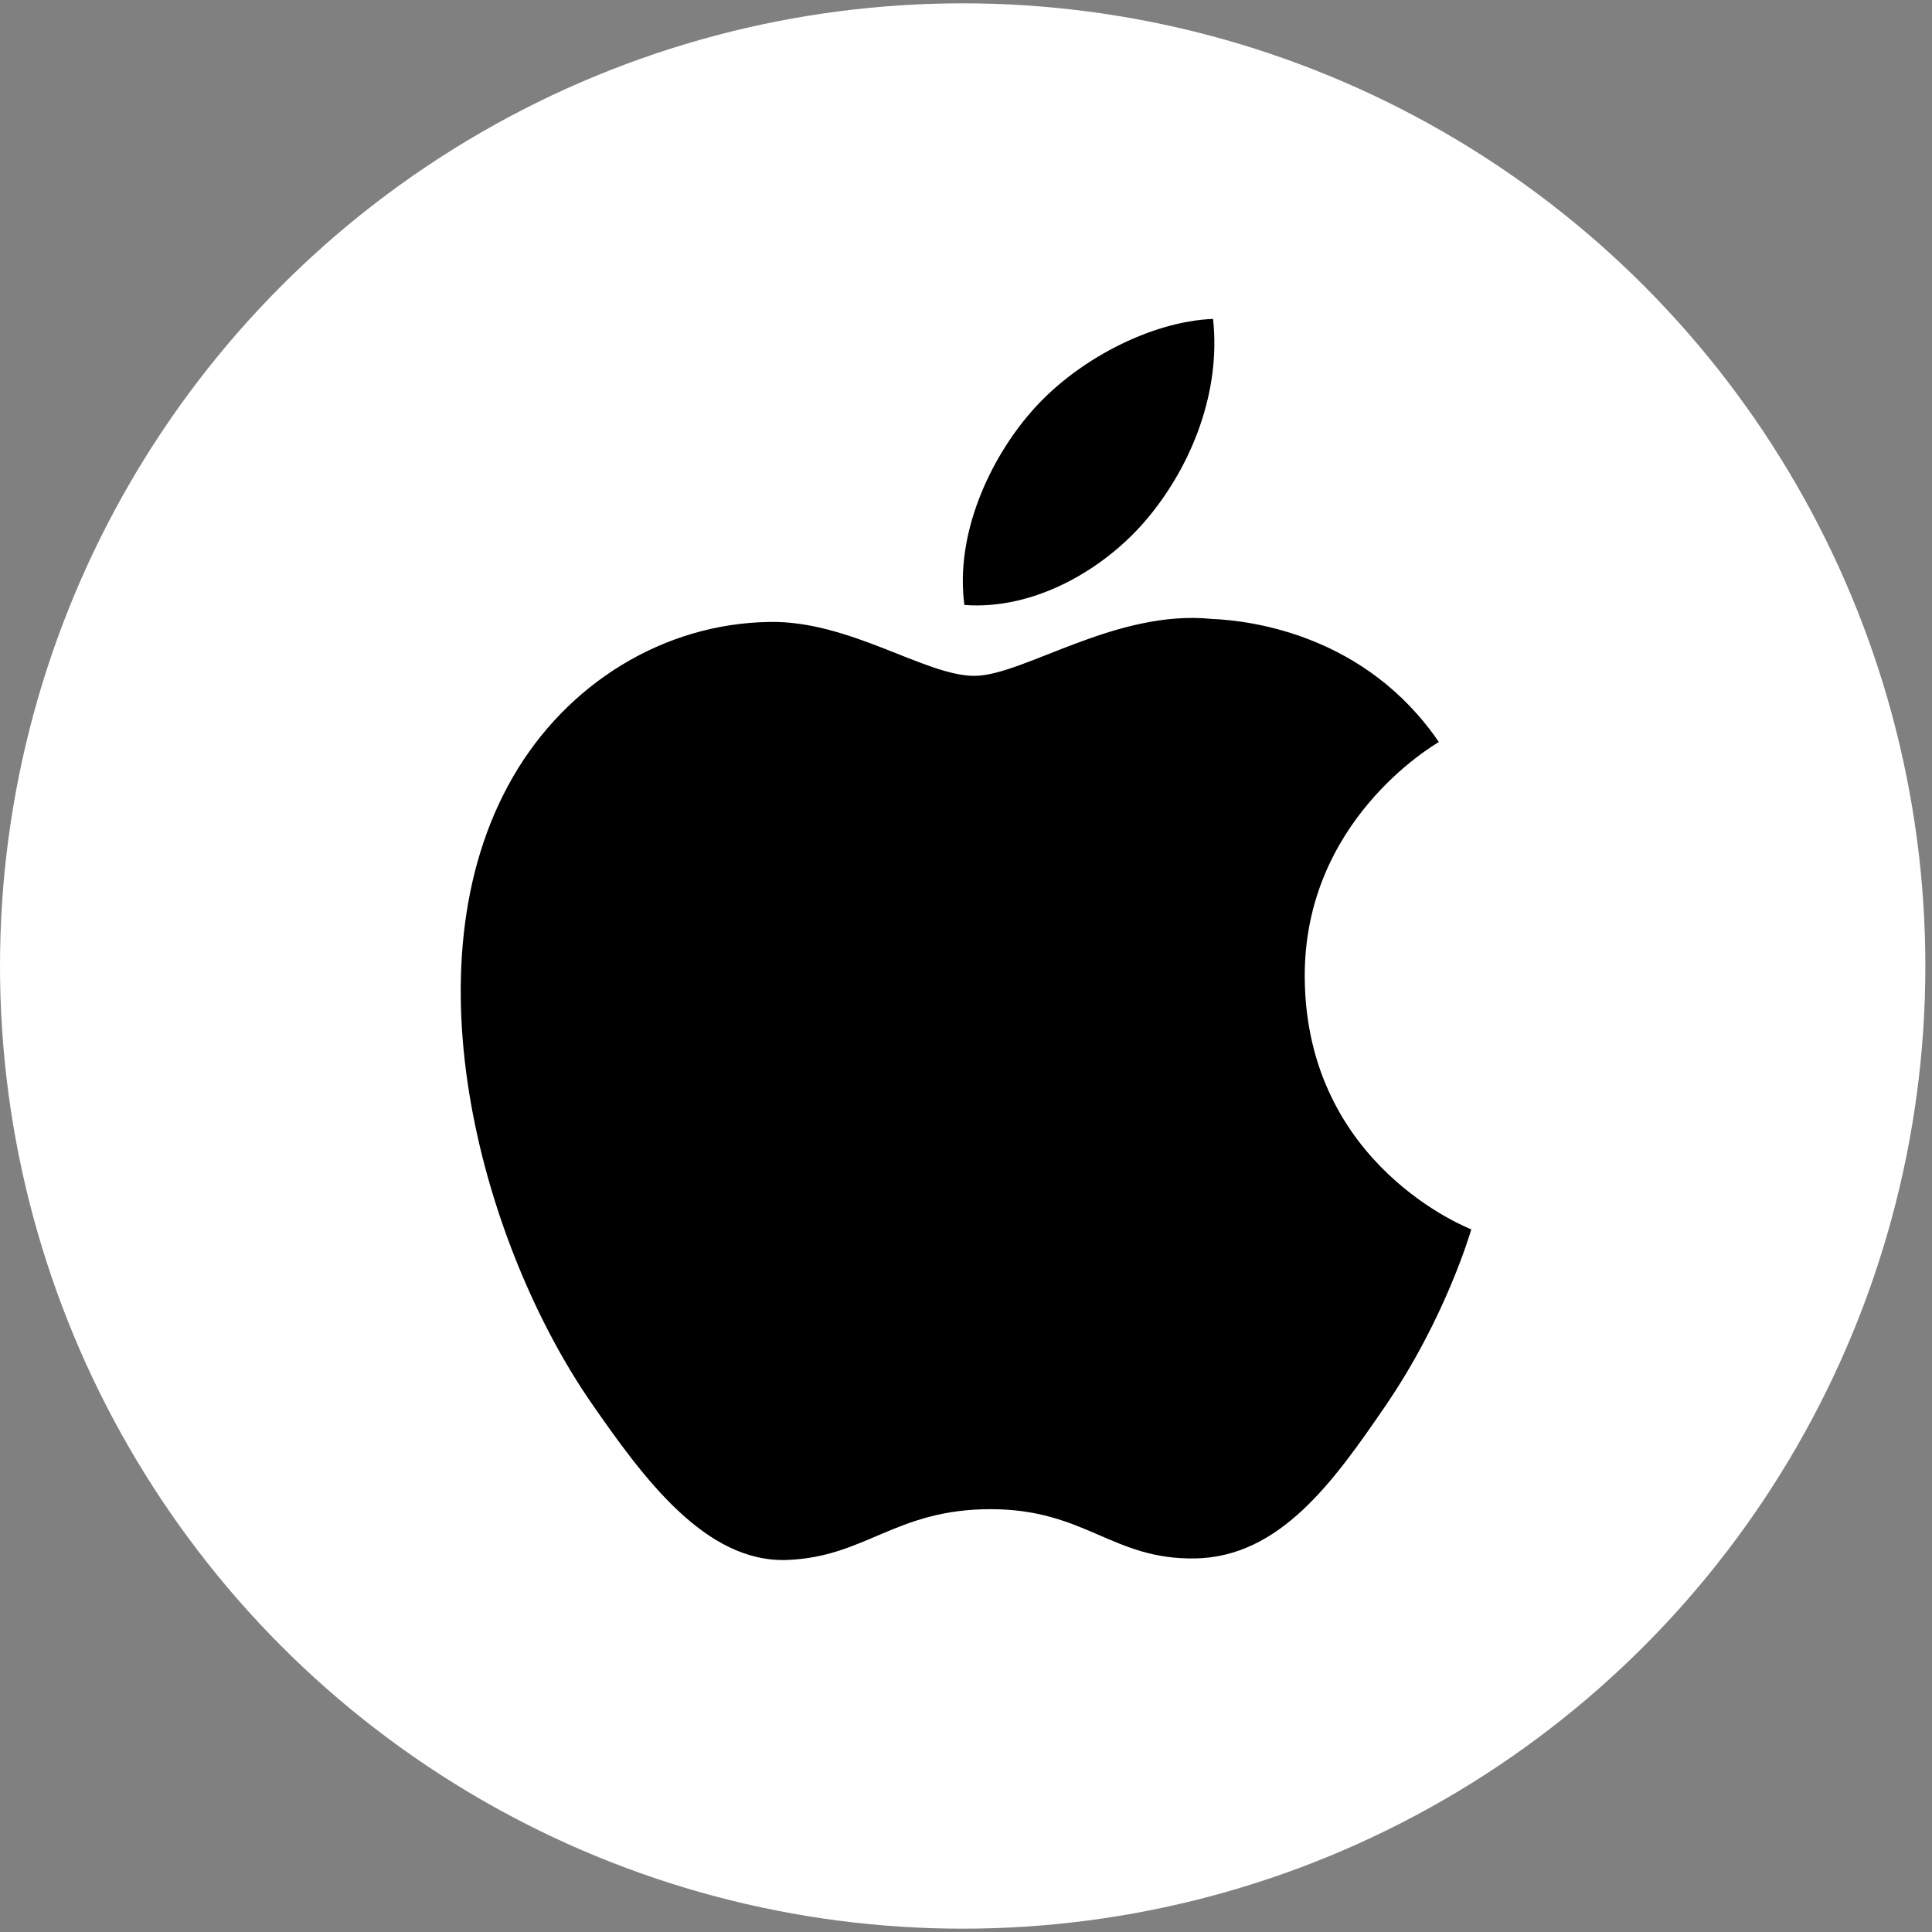 <?xml version="1.0" encoding="utf-8"?>
<!-- Generator: Adobe Illustrator 24.3.0, SVG Export Plug-In . SVG Version: 6.00 Build 0)  -->
<svg version="1.1" id="Layer_1" xmlns="http://www.w3.org/2000/svg" xmlns:xlink="http://www.w3.org/1999/xlink" x="0px" y="0px"
	 viewBox="0 0 2035.6 2035.6" style="enable-background:new 0 0 2035.6 2035.6;" xml:space="preserve">
<rect x="0" y="0" width="2035.6" height="2035.6" fill="#808080" stroke="none"/>
<style type="text/css">
	.st0{fill:#FFFFFF;}
</style>
<circle class="st0" cx="1014.3" cy="1017.8" r="1014.3"/>
<path d="M1374.7,1030.7c1.8,197.9,173.6,263.7,175.5,264.6c-1.5,4.6-27.4,93.8-90.5,186c-54.5,79.7-111.1,159-200.2,160.7
	c-87.6,1.6-115.7-51.9-215.8-51.9c-100.1,0-131.4,50.3-214.2,53.5c-86,3.3-151.5-86.1-206.5-165.5
	c-112.3-162.4-198.1-458.8-82.9-658.9c57.2-99.4,159.5-162.3,270.6-163.9c84.5-1.6,164.2,56.8,215.8,56.8
	c51.6,0,148.5-70.3,250.3-60c42.6,1.8,162.3,17.2,239.2,129.7C1509.8,785.7,1373.2,865.3,1374.7,1030.7 M1210.1,544.8
	c45.7-55.3,76.4-132.2,68-208.8c-65.8,2.6-145.4,43.9-192.6,99.1c-42.3,48.9-79.4,127.2-69.4,202.3
	C1089.5,643,1164.5,600.1,1210.1,544.8"/>
</svg>
